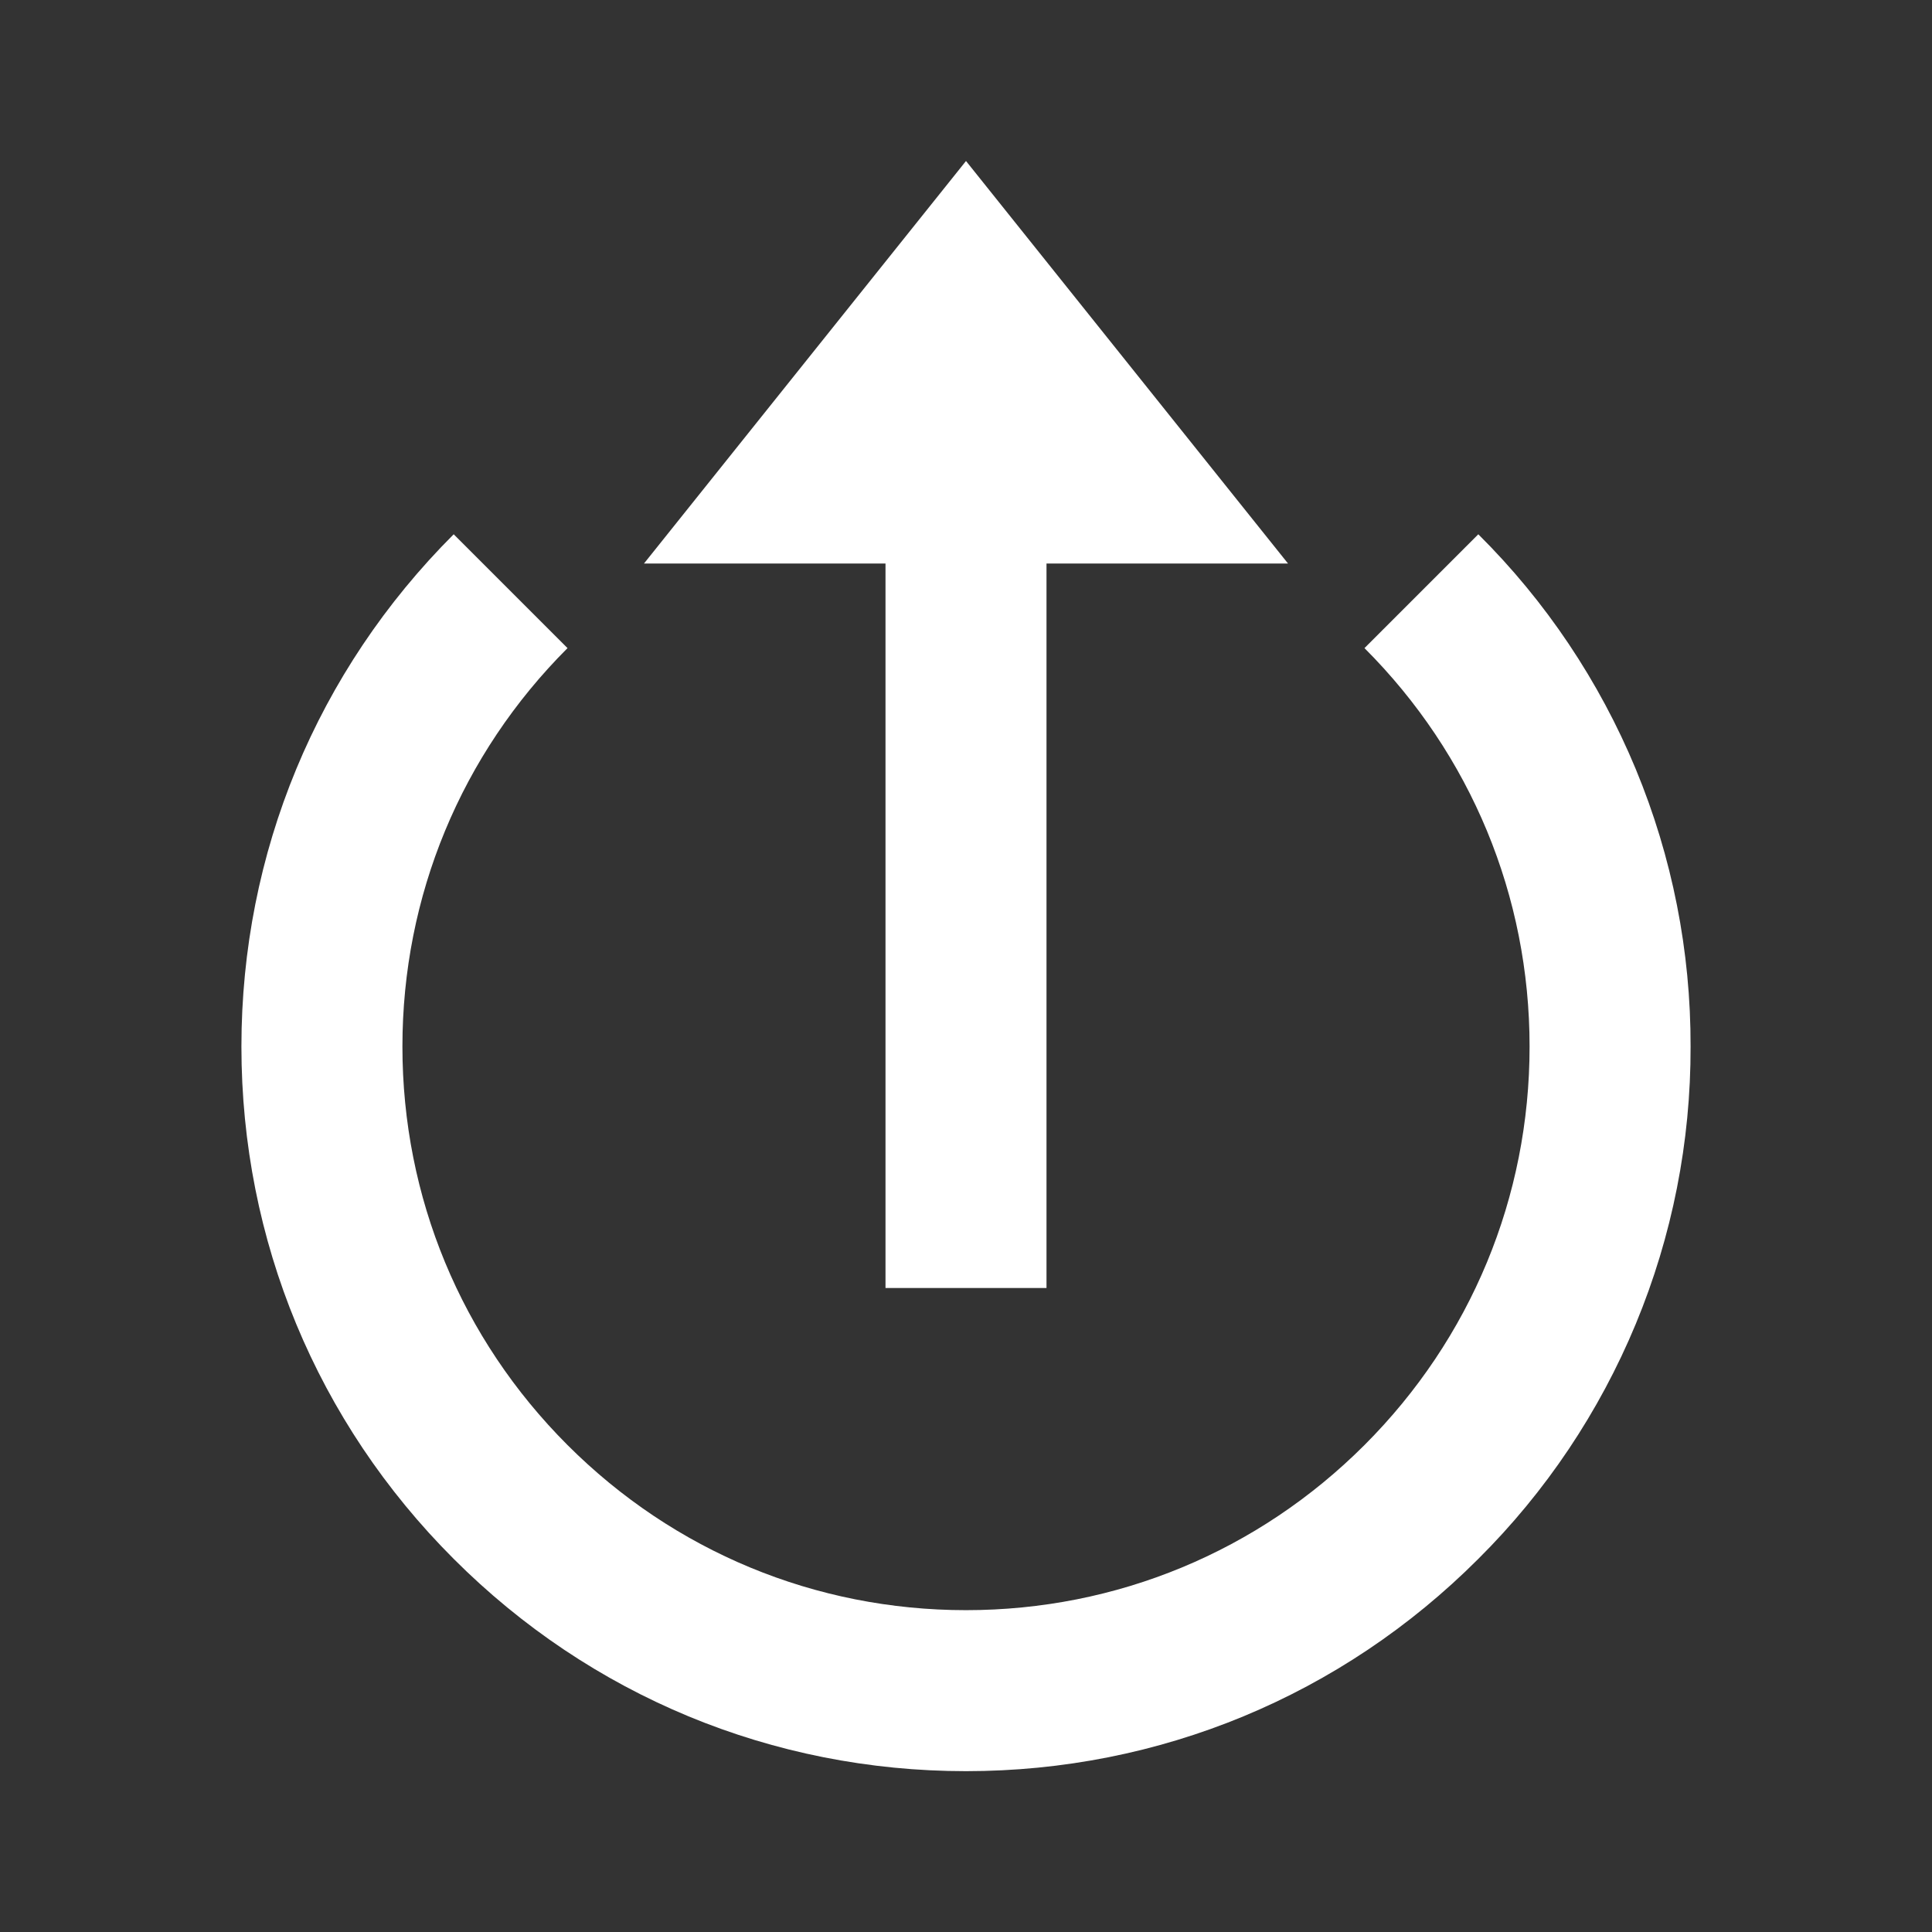 <svg width="24" height="24" viewBox="0 0 24 24" fill="none" xmlns="http://www.w3.org/2000/svg">
<rect x="0" y="0" width="24" height="24" fill="#333333" stroke="none"/>
<path d="M12 2L8 7H11V16H13V7H16L12 2Z" fill="white"/>
<path d="M21.001 13.001C21.004 11.818 20.773 10.647 20.32 9.554C19.867 8.462 19.203 7.47 18.364 6.637L16.95 8.051C18.272 9.373 19.001 11.131 19.001 13.001C19.001 14.871 18.272 16.629 16.95 17.951C15.628 19.273 13.87 20.002 12 20.002C10.13 20.002 8.372 19.273 7.05 17.951C5.728 16.629 4.999 14.871 4.999 13.001C4.999 11.131 5.728 9.373 7.05 8.051L5.636 6.637C3.936 8.336 2.999 10.596 2.999 13.001C2.999 15.406 3.936 17.666 5.636 19.365C7.335 21.065 9.595 22.002 12 22.002C14.405 22.002 16.665 21.065 18.364 19.365C19.203 18.531 19.867 17.539 20.32 16.447C20.773 15.355 21.004 14.183 21.001 13.001Z" fill="white"/>
</svg>
